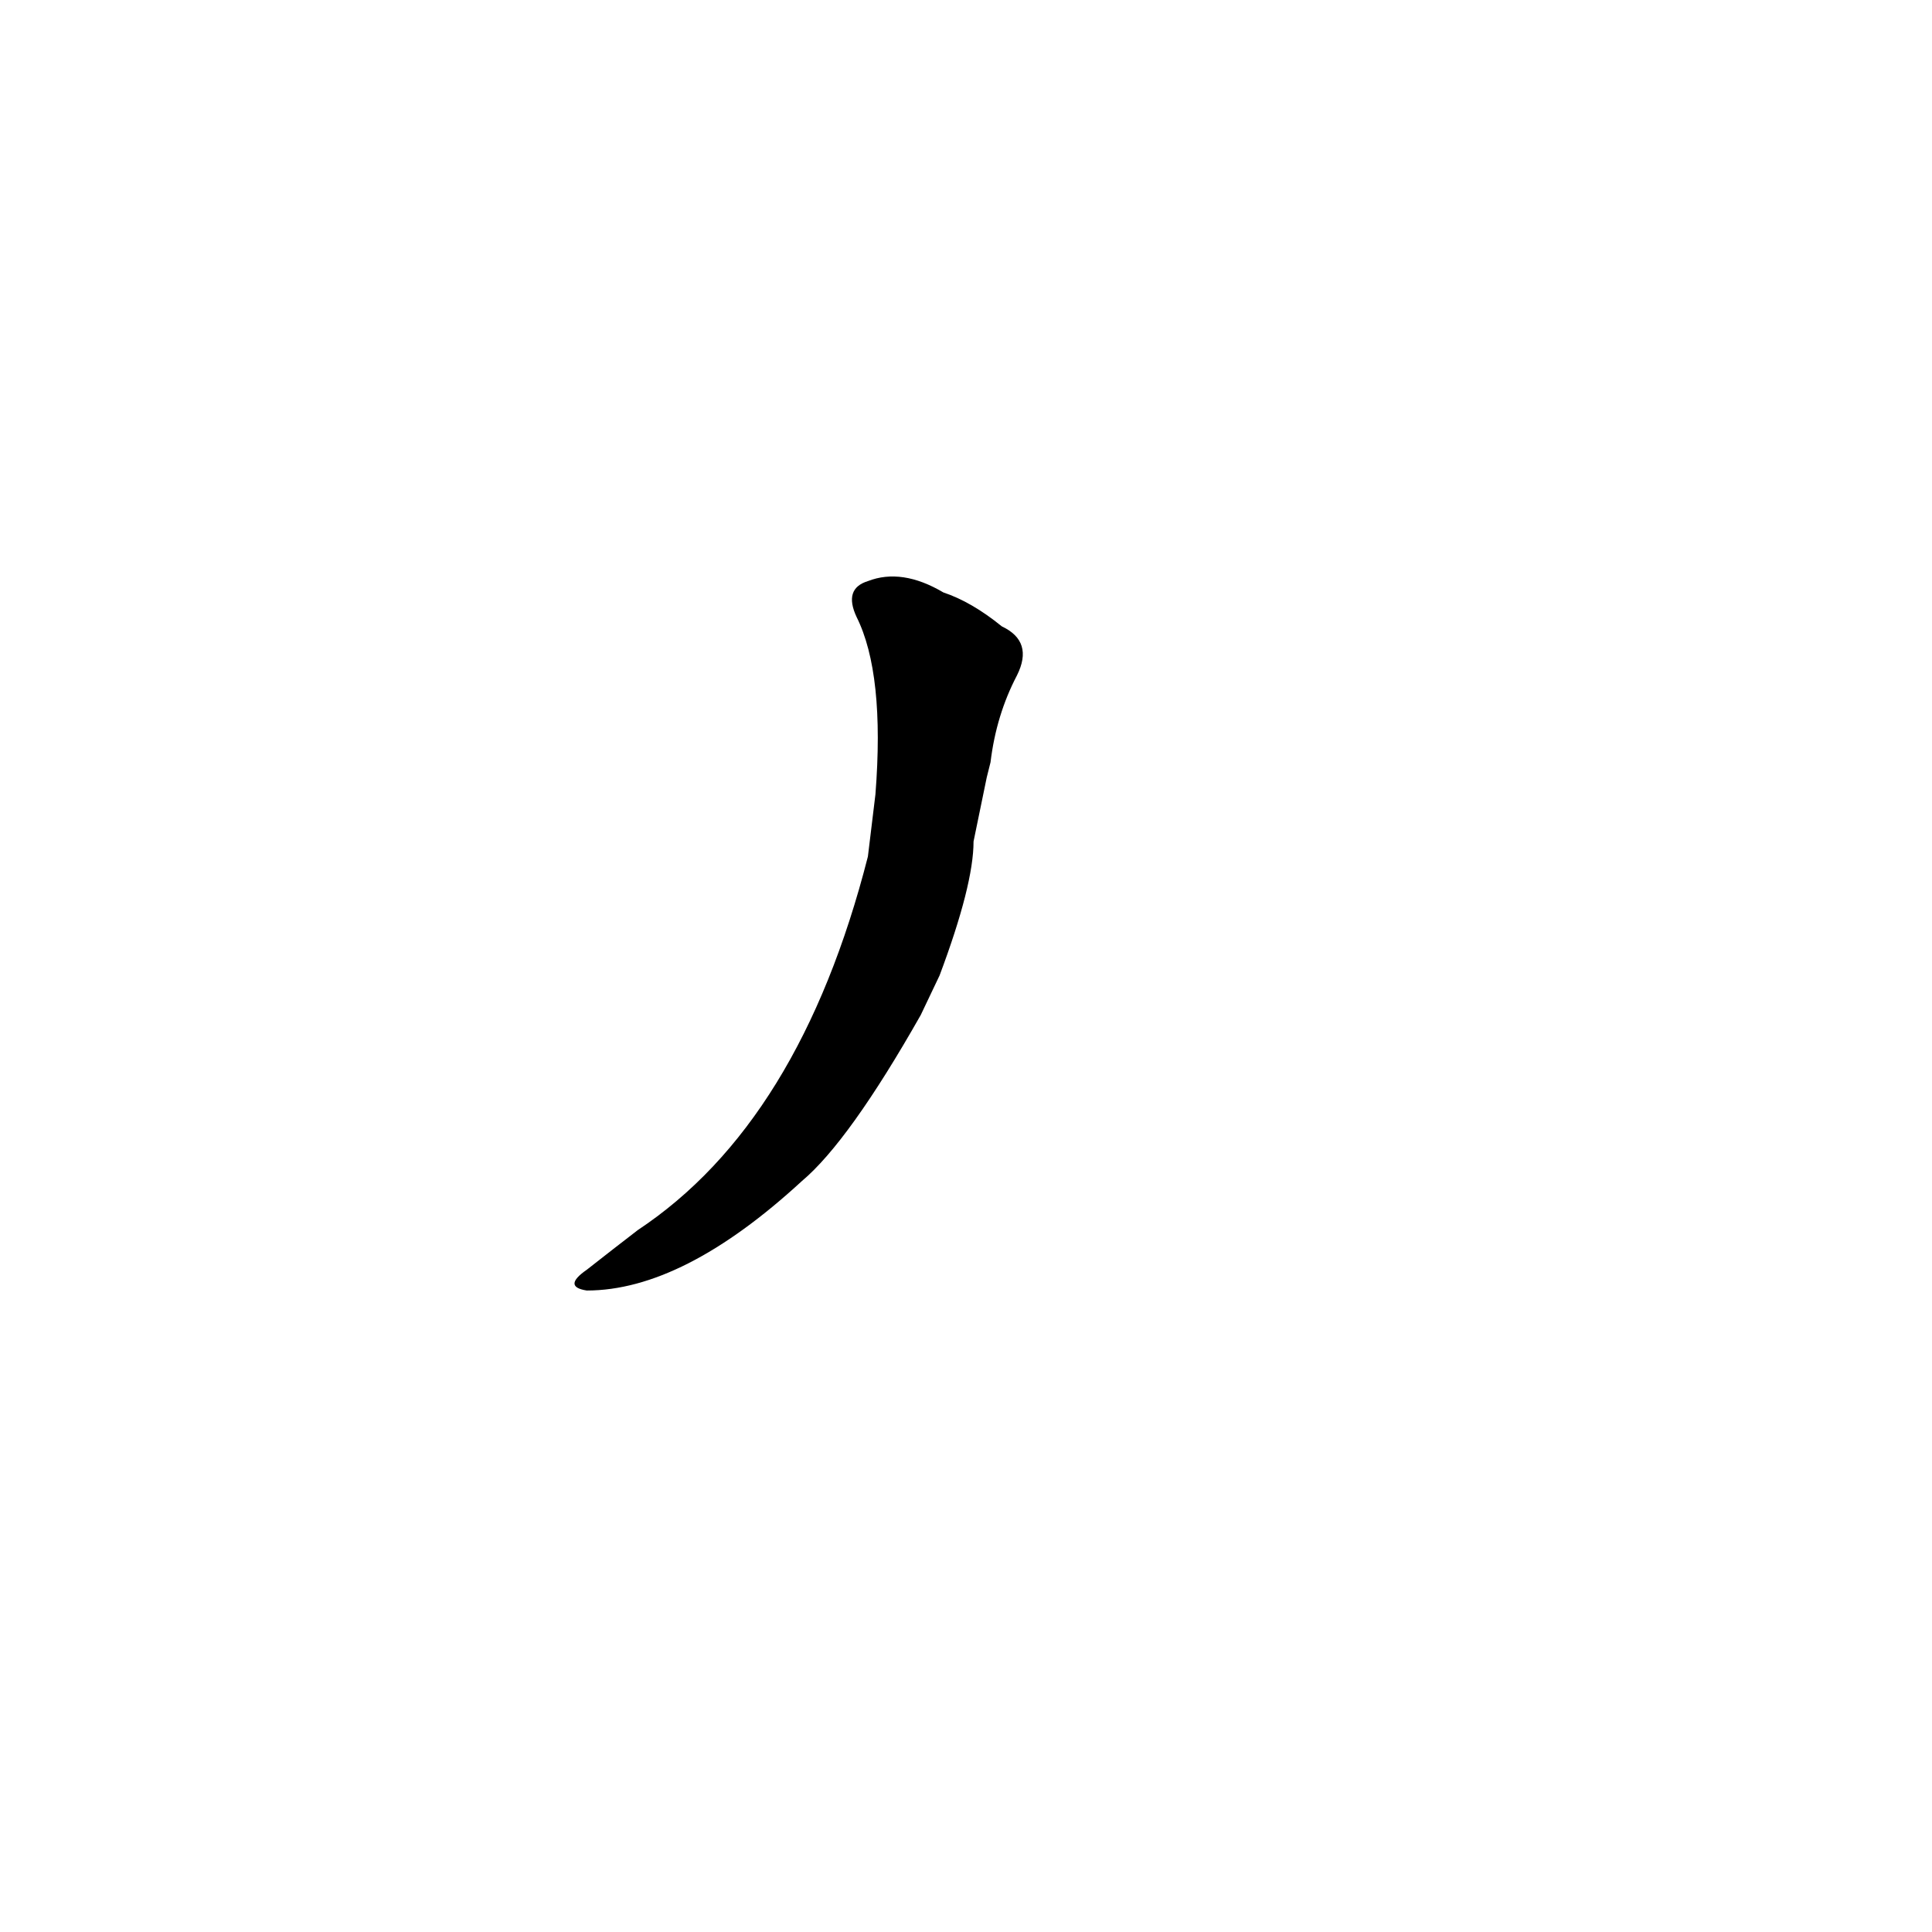 <?xml version='1.0' encoding='utf-8'?>
<svg xmlns="http://www.w3.org/2000/svg" version="1.1" viewBox="0 0 1024 1024"><g transform="scale(1, -1) translate(0, -900)"><path d="M 498 383 Q 516 431 516 454 L 523 488 Q 524 492 525 496 Q 528 521 539 542 Q 548 560 531 568 Q 515 581 500 586 Q 478 599 460 592 Q 447 588 454 573 Q 469 543 464 479 L 460 446 Q 424 305 338 248 Q 325 238 311 227 Q 298 218 311 216 Q 362 216 425 274 Q 450 295 488 362 L 498 383 Z" fill="black" /></g></svg>